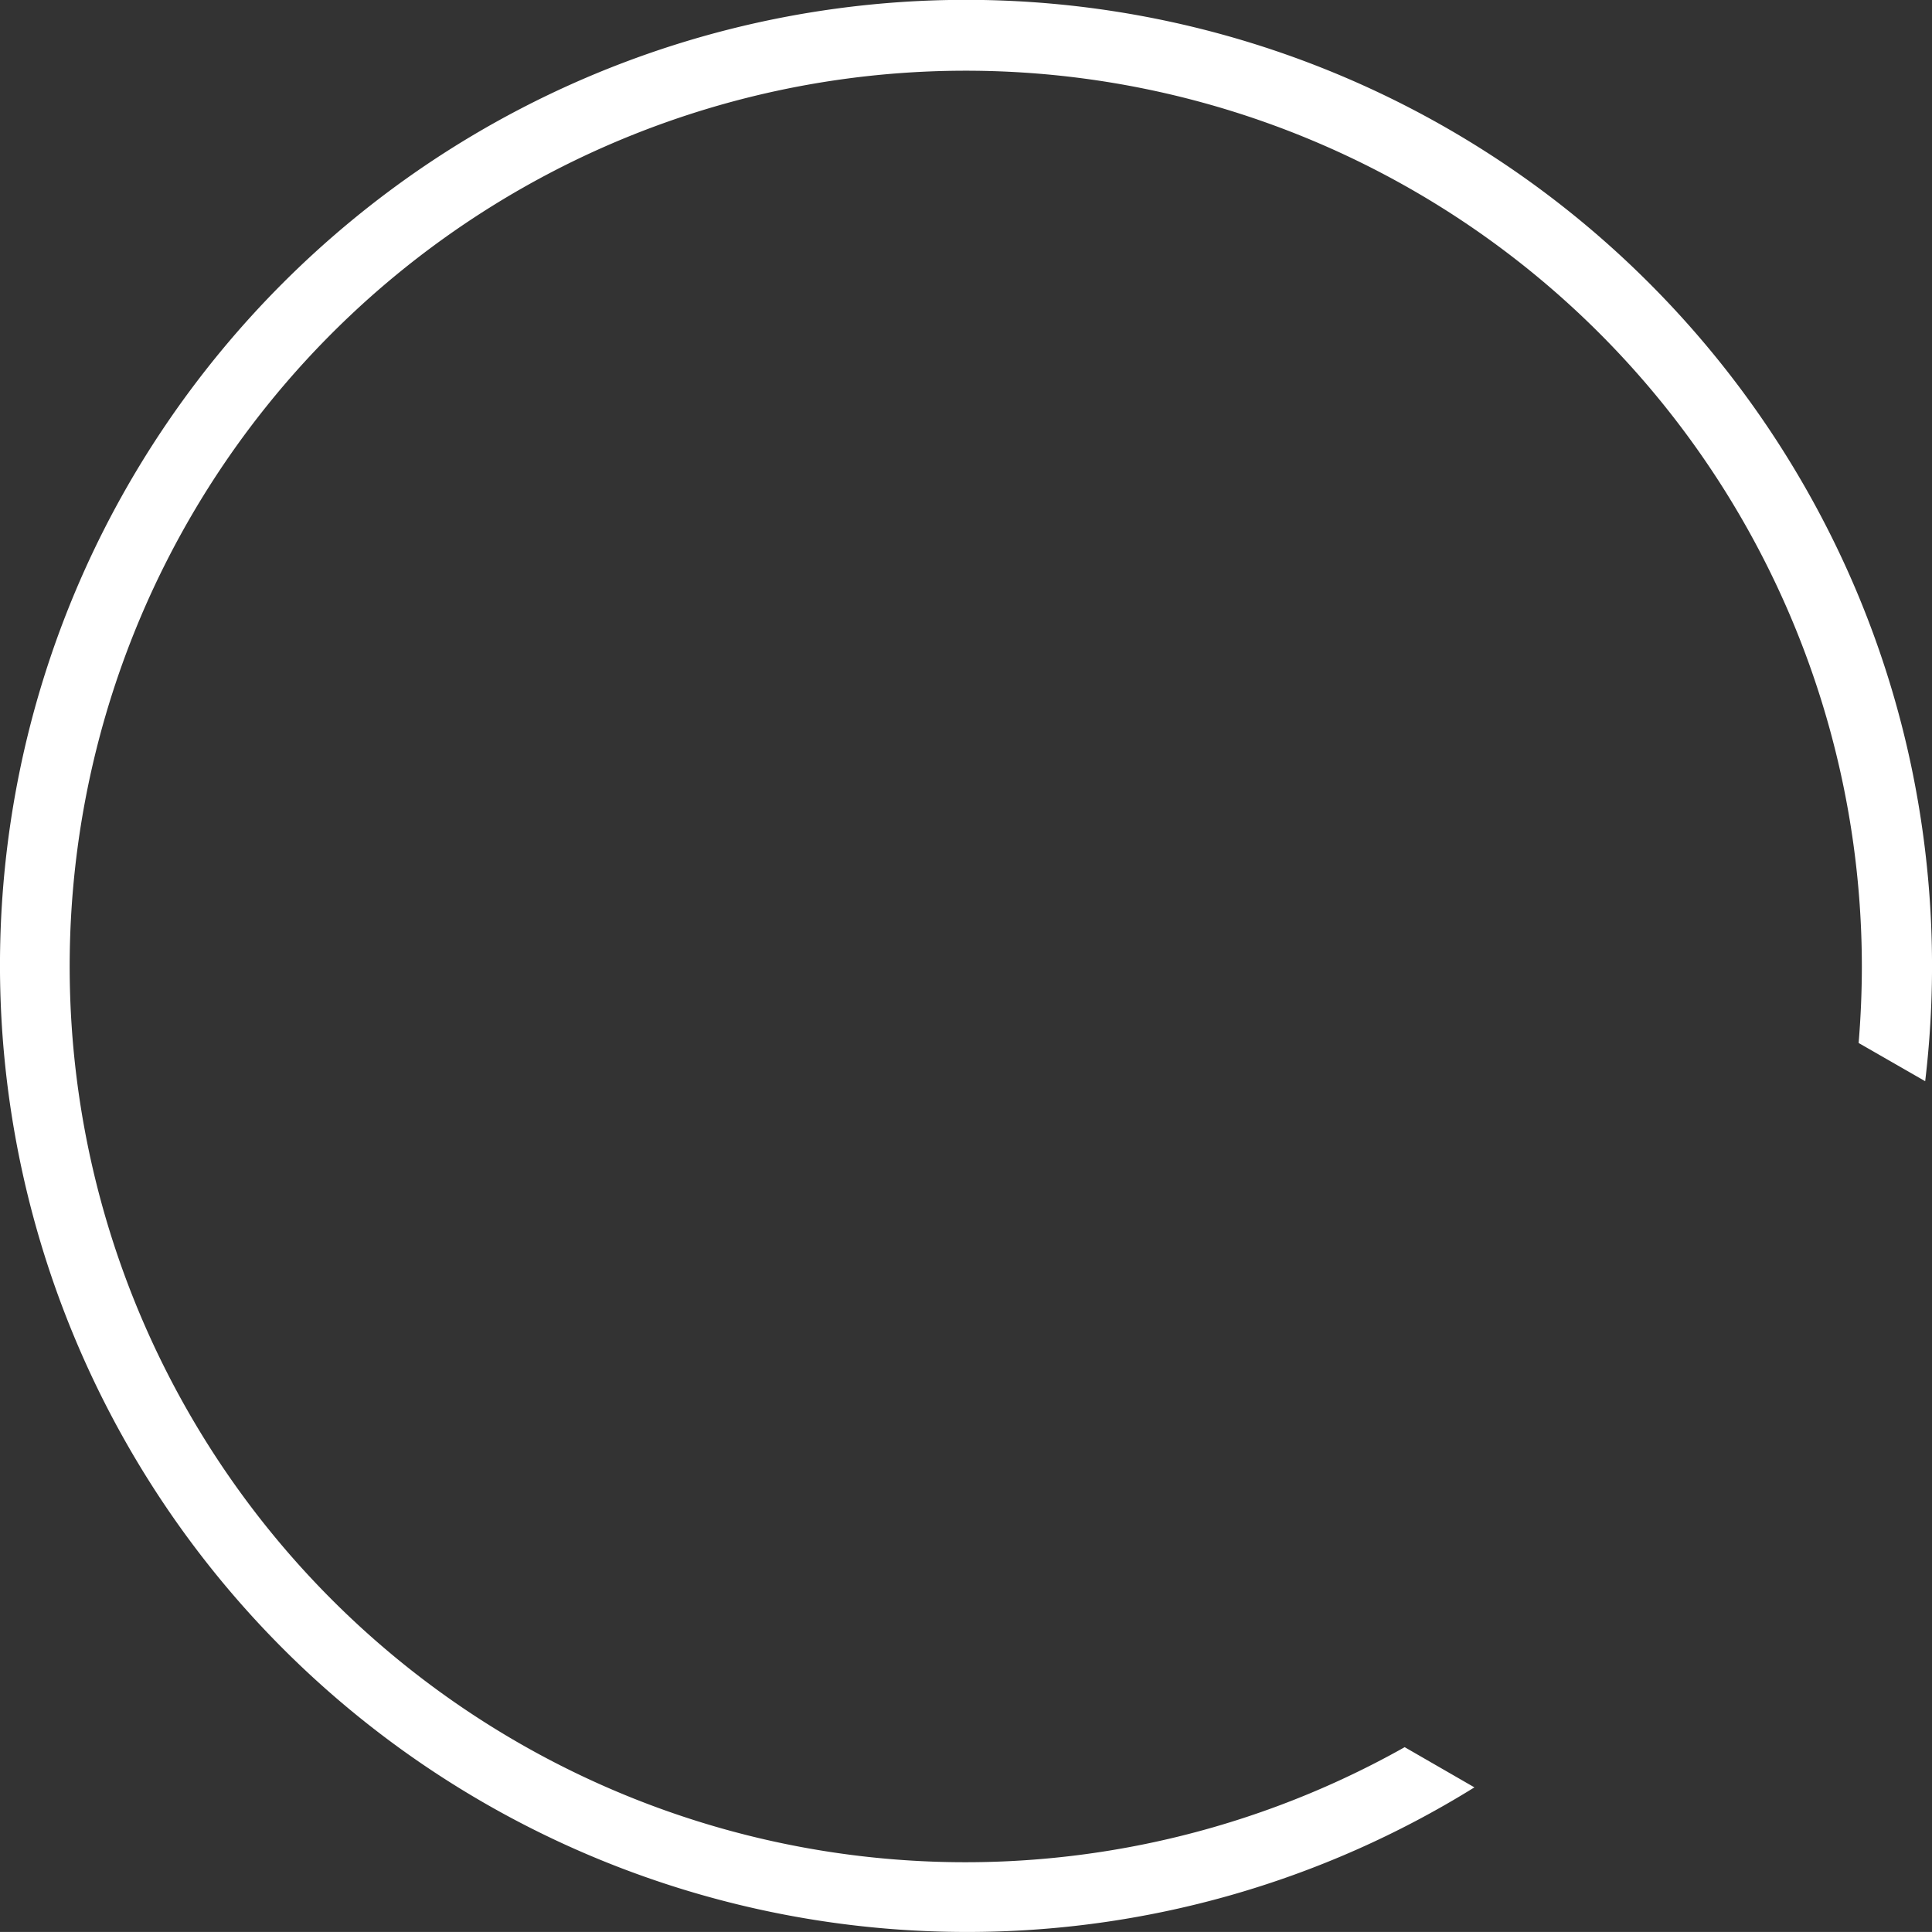 <svg id="Camada_1" data-name="Camada 1" xmlns="http://www.w3.org/2000/svg" viewBox="0 0 467.65 467.64"><rect x="0" y="0" width="467.65" height="467.64" fill="#333333" stroke="none"/><defs><style>.cls-1{fill:#fff;}</style></defs><path id="etAqmIEXiSc16" class="cls-1" d="M249.92,484A234,234,0,0,1,20.86,203.07a232.68,232.68,0,0,1,35.19-83.61A234.81,234.81,0,0,1,119.2,56.31,233.71,233.71,0,0,1,415.26,84.85a234.35,234.35,0,0,1,50.11,74.33A232.18,232.18,0,0,1,479,203.07a235.31,235.31,0,0,1,3.11,75L466,268.82c.51-6.13.78-12.4.78-18.63a216.92,216.92,0,0,0-416.66-84.4,216.83,216.83,0,0,0,306,273.48L373,449a232.65,232.65,0,0,1-123.11,35Z" transform="translate(-16.11 -16.36)"/></svg>